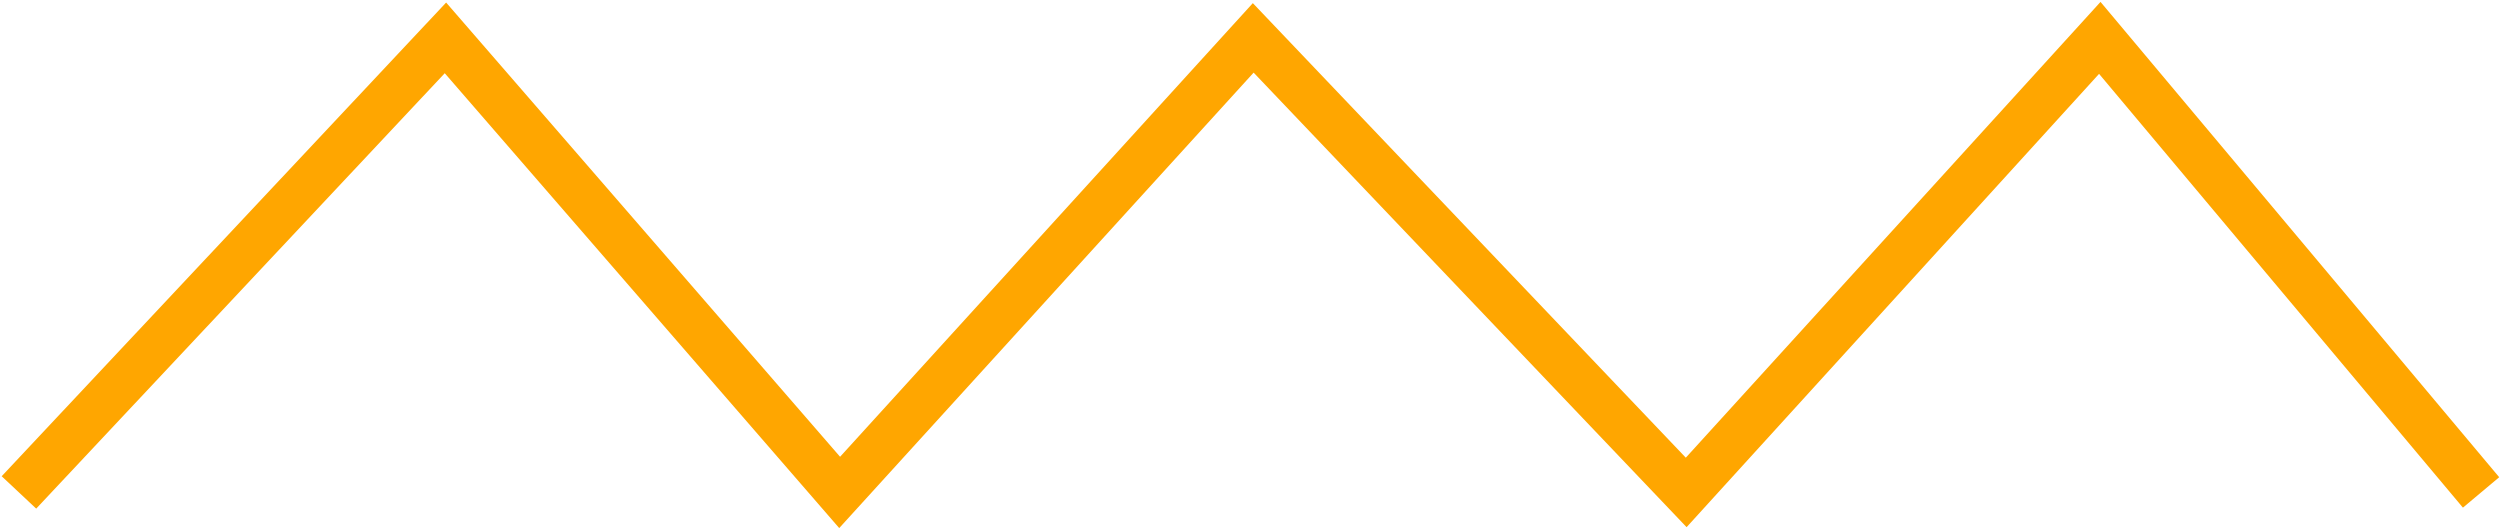 <svg width="264" height="56" viewBox="0 0 264 56" fill="none" xmlns="http://www.w3.org/2000/svg">
<path d="M2 52L47.039 4L88.667 52L132.341 4L178.063 52L221.738 4L262 52" stroke="#FFA600" stroke-width="5"/>
</svg>
